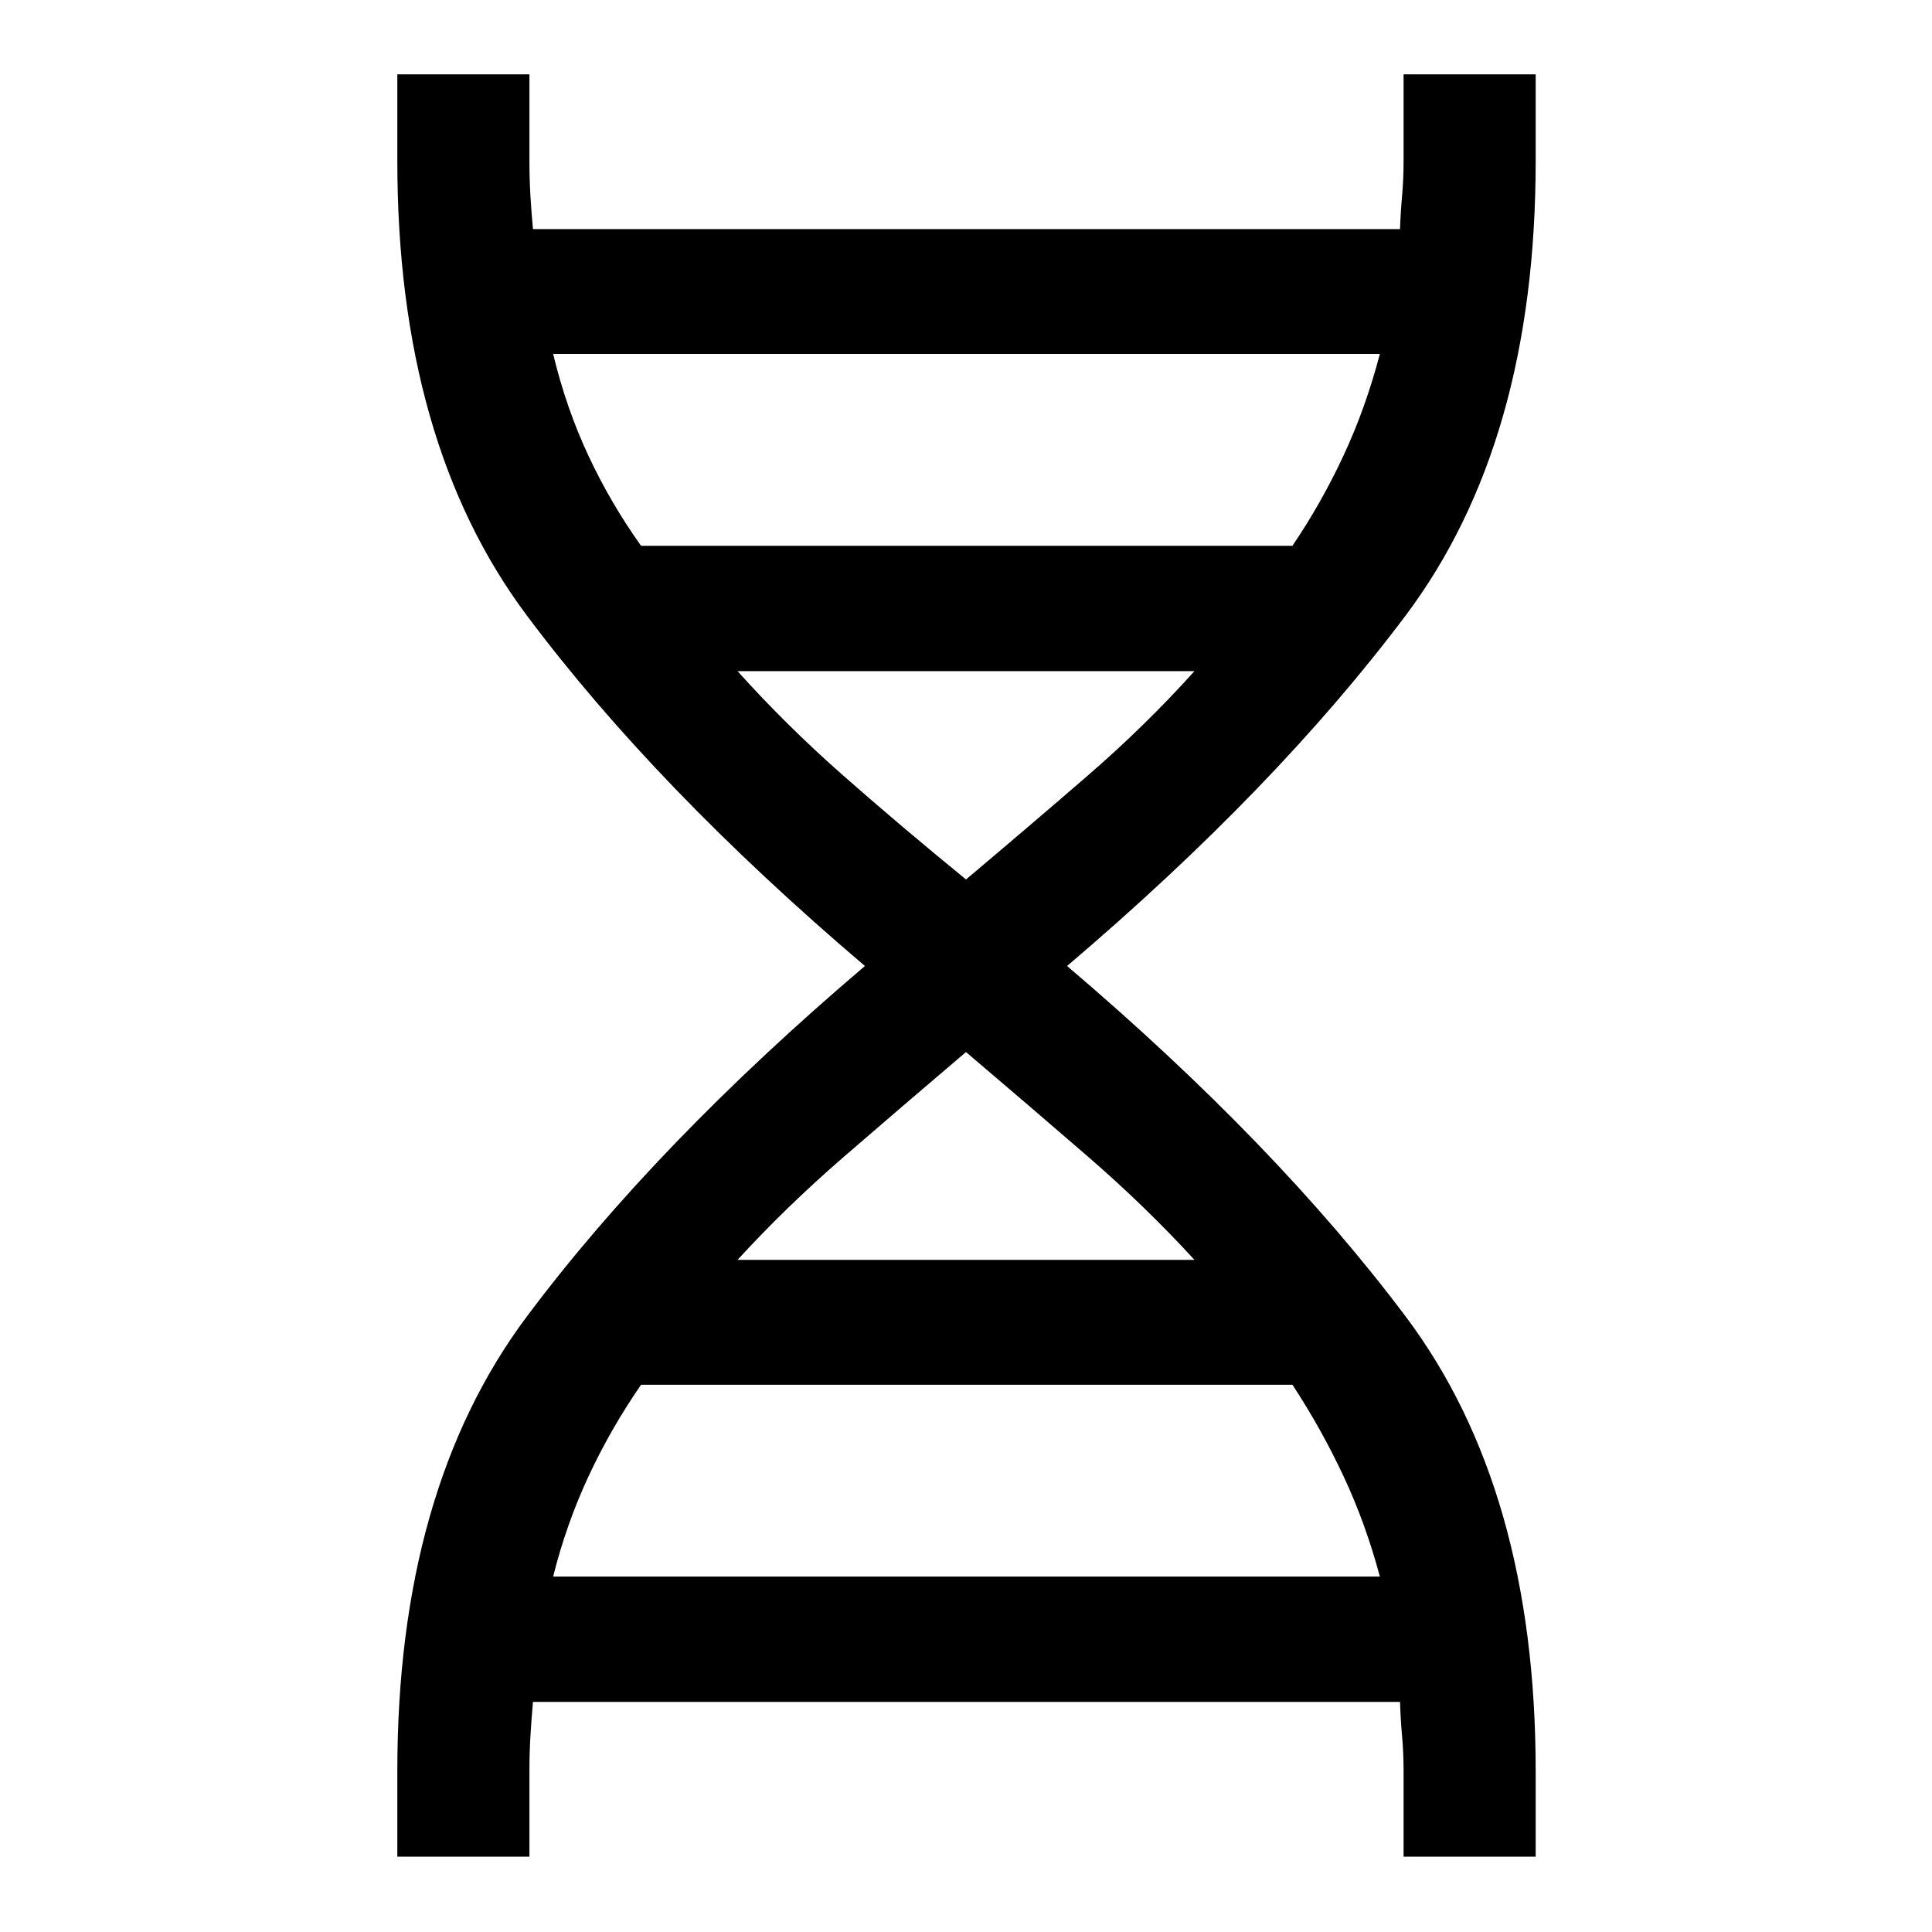 <svg xmlns="http://www.w3.org/2000/svg" height="48" viewBox="0 -960 960 960" width="48"><path d="M197.43-37.43V-80q0-139.76 64.29-225.75Q326-391.74 429.78-480 326-568.26 261.72-654.25 197.43-740.24 197.43-880v-43.07h65.64V-880q0 9.09.5 17.41.5 8.33 1.26 16.42h430.84q.26-8.09 1.01-16.42.75-8.32.75-17.41v-43.07h65.64V-880q0 139.76-64.54 225.75Q634-568.26 530.22-480 634-391.74 698.53-305.75 763.07-219.76 763.07-80v42.57h-65.64V-80q0-9.09-.75-17.41-.75-8.33-1.01-16.92H264.83q-.76 8.59-1.26 16.92-.5 8.32-.5 17.41v42.57h-65.64ZM318.54-688.8H642.2q14.32-21.09 25.37-44.79 11.04-23.69 18.08-50.54h-410.8q6.54 27.09 17.58 50.66 11.05 23.58 26.11 44.67ZM480-523q31.76-26.76 60.51-51.64 28.75-24.88 53.01-51.88H366.48q24.26 27 52.51 51.88Q447.24-549.76 480-523ZM366.48-333.98h227.04q-24.26-26.5-53.01-51.38-28.75-24.88-60.51-51.88-31.76 27-60.51 51.88-28.75 24.88-53.01 51.38Zm-91.63 157.37h410.8q-7.04-26.35-18.08-49.92-11.05-23.58-25.37-45.4H318.54q-15.06 21.82-26.11 45.52-11.04 23.69-17.58 49.8Z"/></svg>